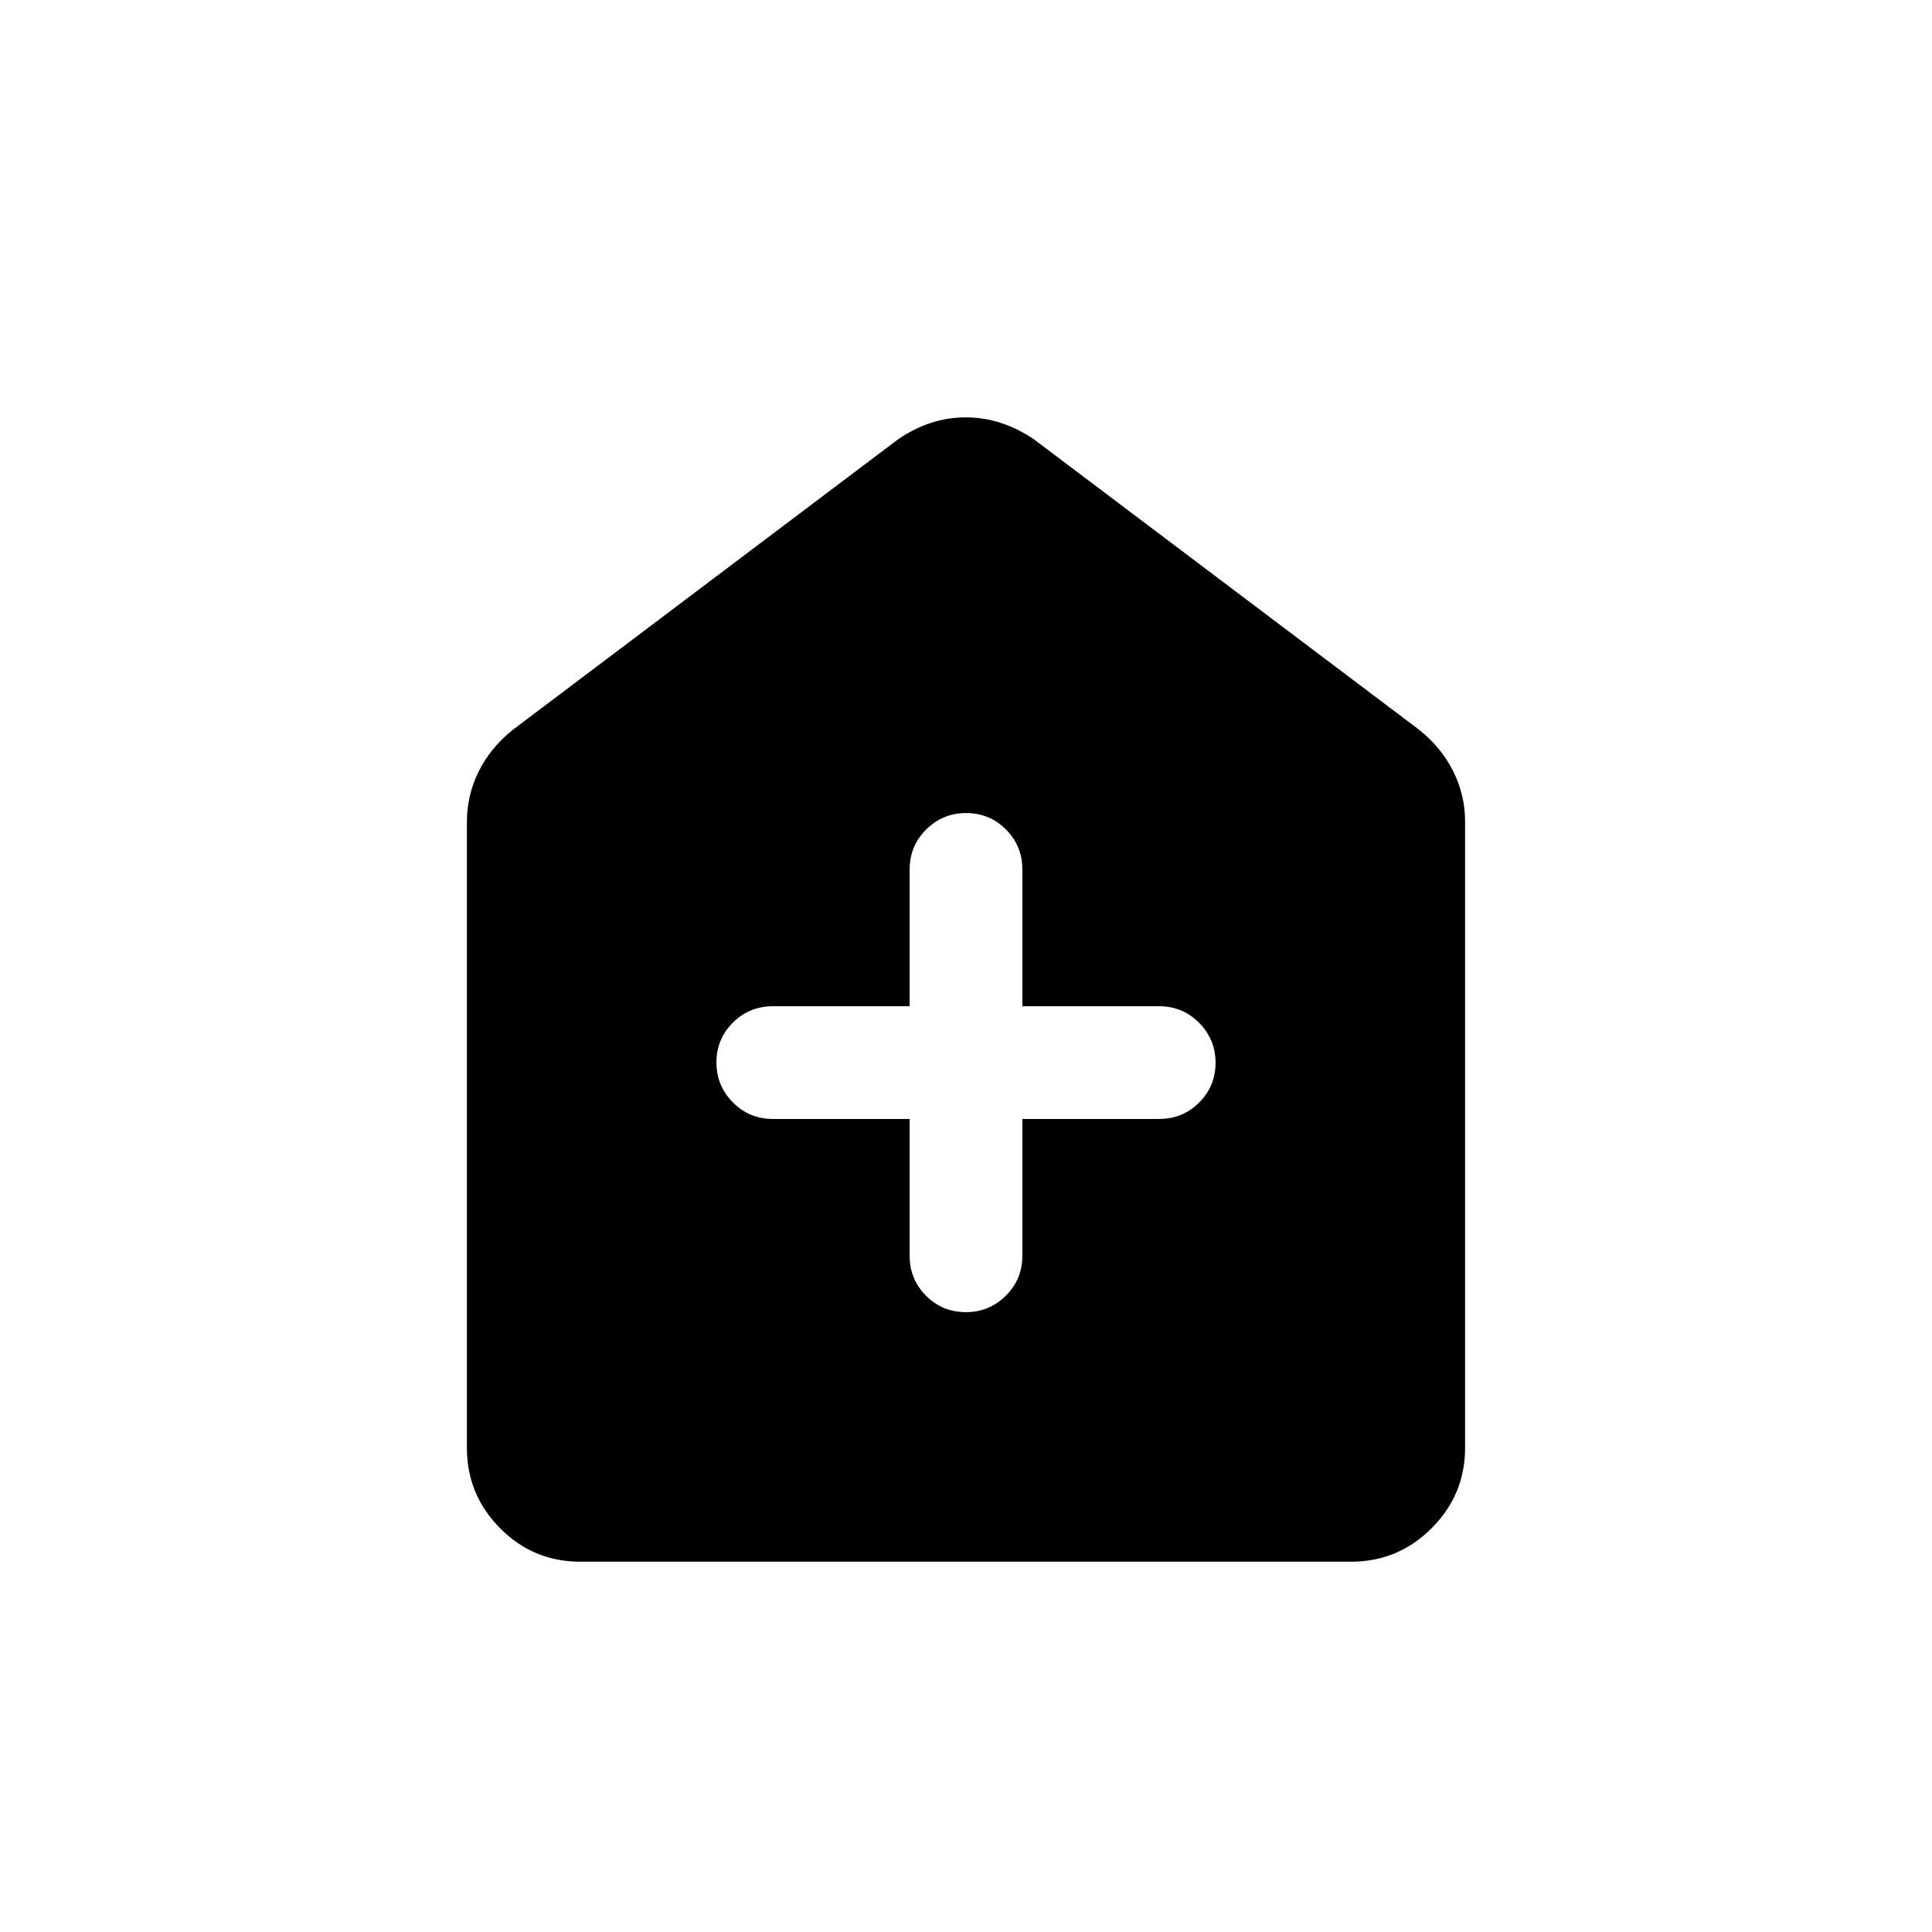 <svg xmlns="http://www.w3.org/2000/svg" height="20" viewBox="0 -960 960 960" width="20"><path d="M452-404v68q0 11.667 8.14 19.833Q468.28-308 479.91-308q11.629 0 19.859-8.167Q508-324.333 508-336v-68h68q11.667 0 19.833-8.14Q604-420.28 604-431.91q0-11.629-8.167-19.859Q587.667-460 576-460h-68v-68q0-11.667-8.14-19.833Q491.72-556 480.09-556q-11.629 0-19.859 8.167Q452-539.667 452-528v68h-68q-11.667 0-19.833 8.14Q356-443.72 356-432.09q0 11.629 8.167 19.859Q372.333-404 384-404h68ZM288.332-184q-23.371 0-39.851-16.631Q232-217.261 232-240.615v-311.077q0-13.196 5.865-25.002 5.866-11.806 16.981-20.691l191.385-144.308q15.907-10.923 33.646-10.923 17.738 0 33.892 10.923l191.385 144.308q11.115 8.885 16.981 20.691Q728-564.888 728-551.692v311.077q0 23.354-16.642 39.984Q694.715-184 671.344-184H288.332Z"/></svg>